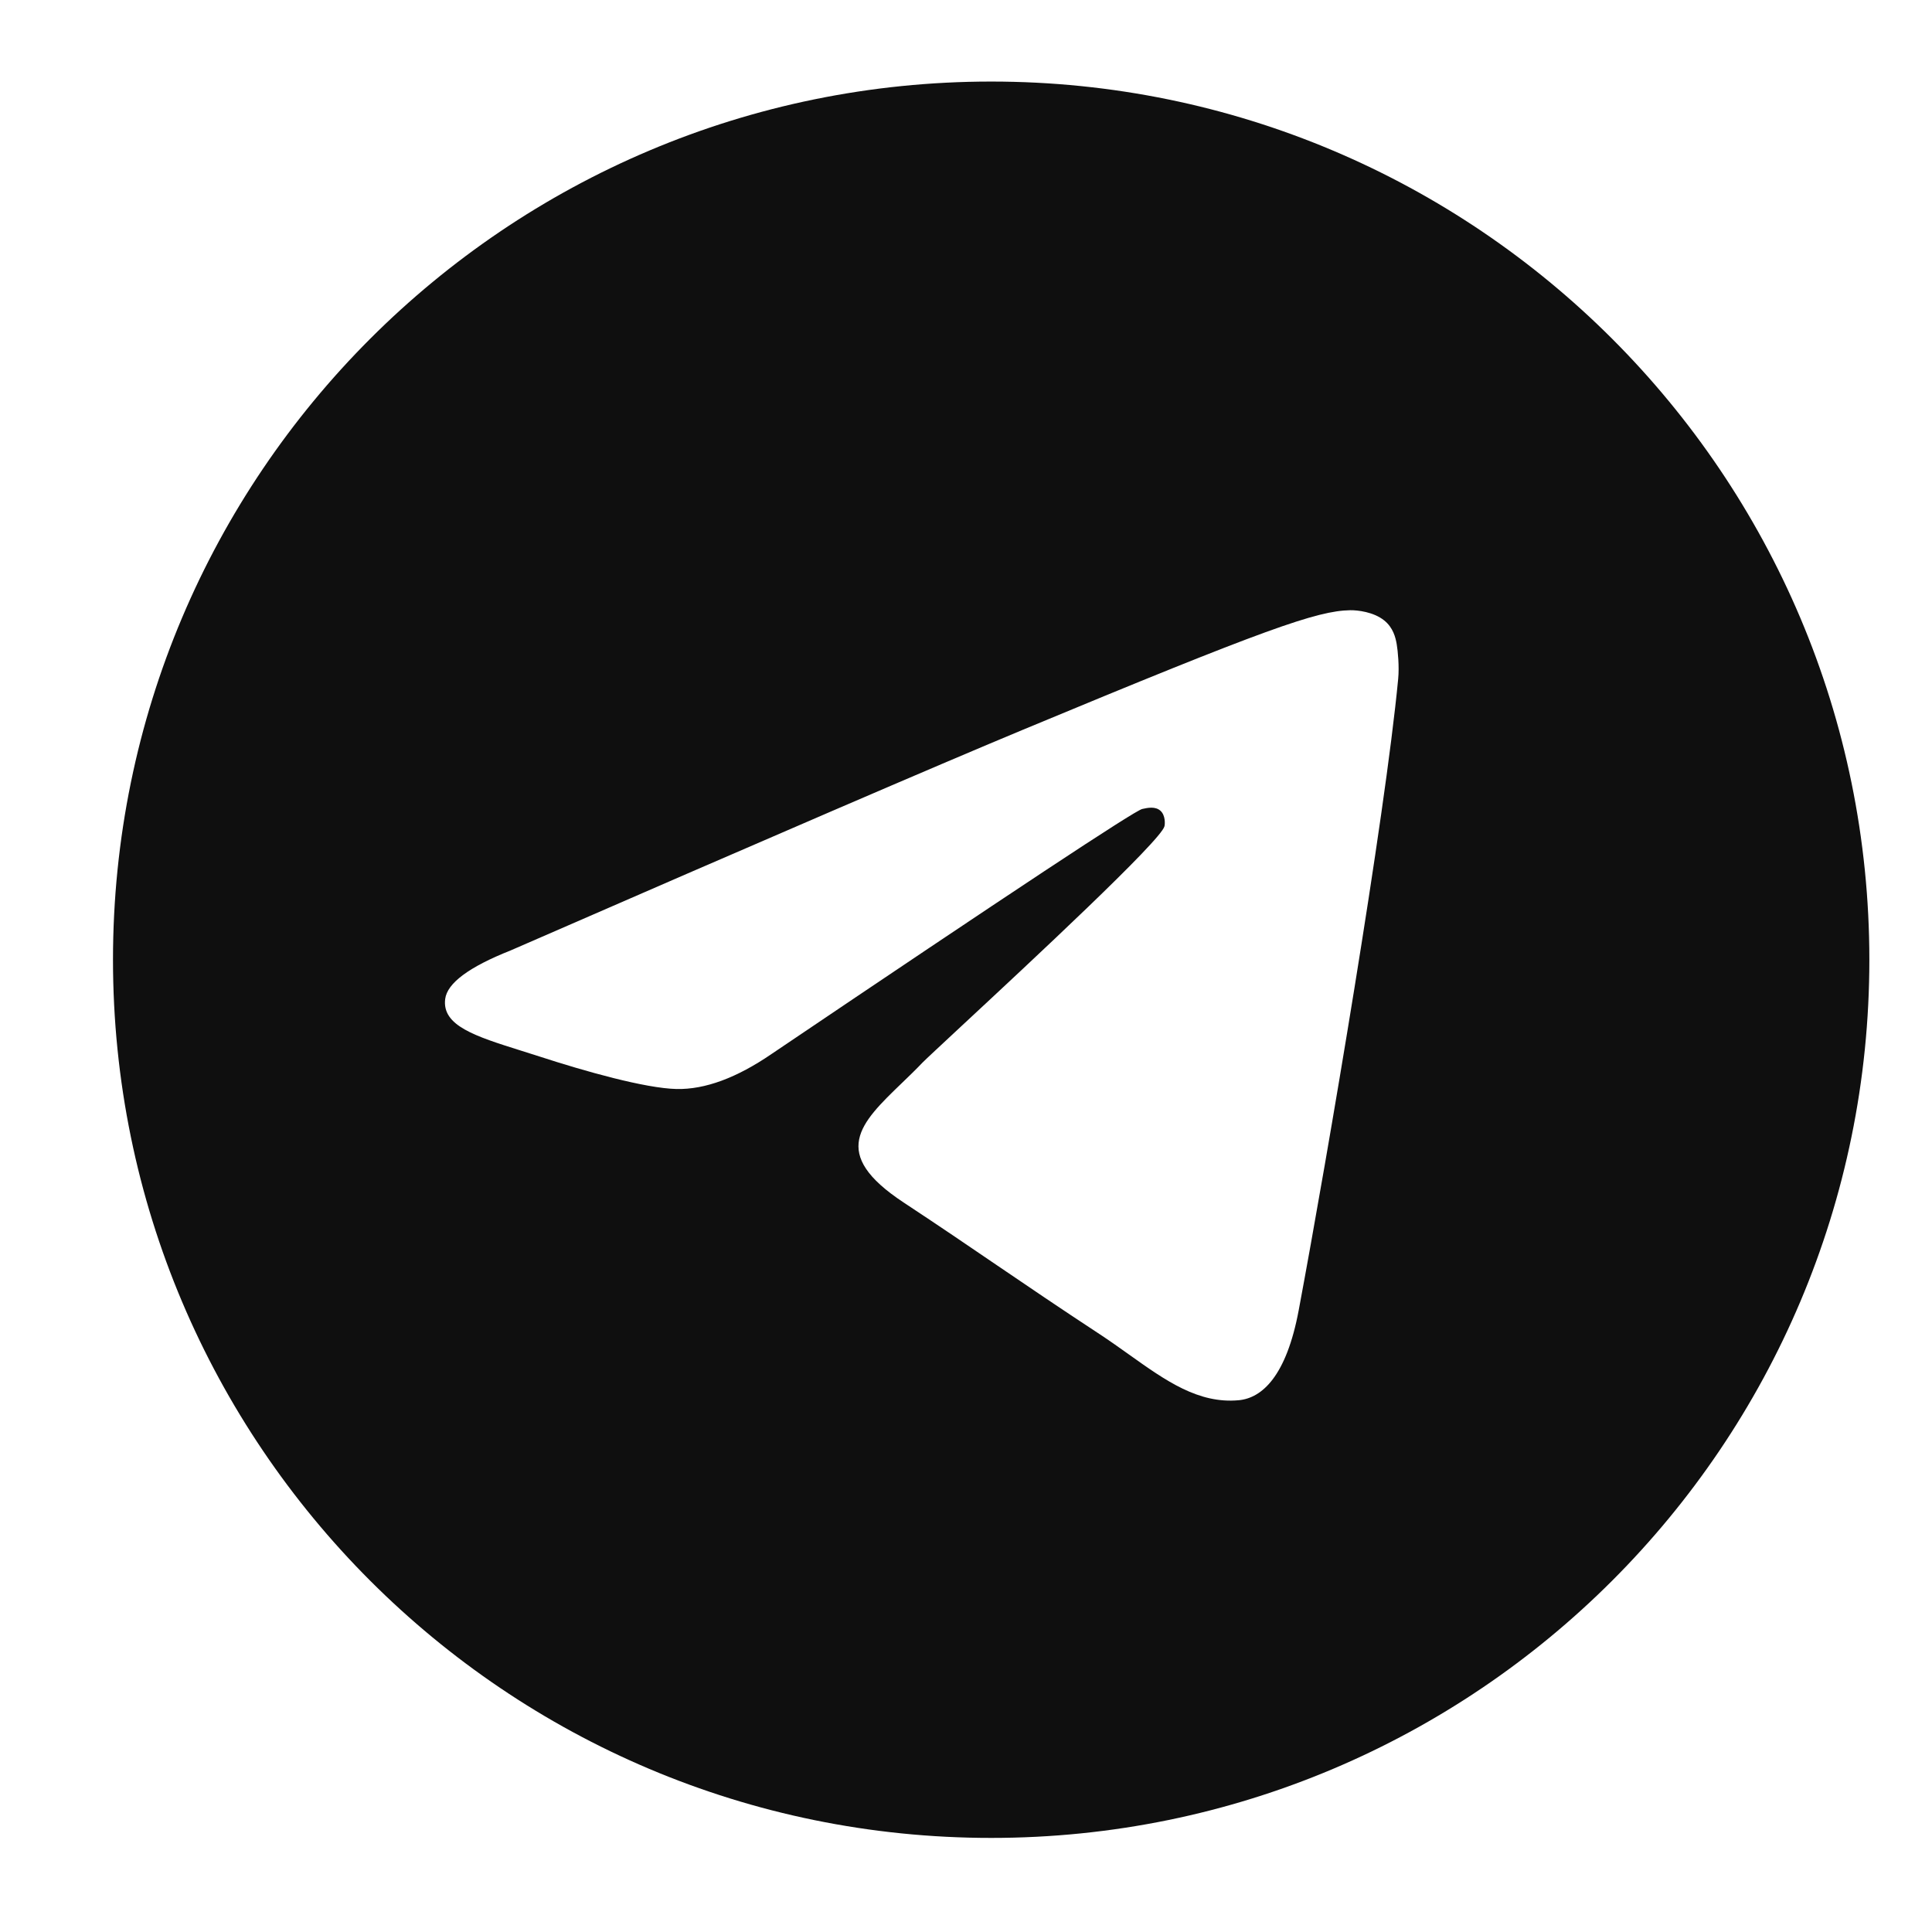 <svg width="33" height="33" viewBox="0 0 33 33" fill="none" xmlns="http://www.w3.org/2000/svg">
<path d="M31.93 16.393C31.93 24.678 25.214 31.393 16.93 31.393C8.645 31.393 1.93 24.678 1.93 16.393C1.93 8.109 8.645 1.393 16.93 1.393C25.214 1.393 31.93 8.109 31.93 16.393ZM17.467 12.467C16.008 13.074 13.092 14.33 8.72 16.235C8.009 16.517 7.638 16.794 7.604 17.064C7.546 17.52 8.118 17.7 8.897 17.945C9.002 17.978 9.112 18.012 9.225 18.049C9.99 18.298 11.021 18.589 11.556 18.601C12.042 18.611 12.584 18.411 13.183 18C17.269 15.242 19.378 13.848 19.51 13.818C19.604 13.797 19.733 13.77 19.821 13.848C19.908 13.926 19.9 14.074 19.89 14.113C19.834 14.355 17.59 16.441 16.429 17.52C16.067 17.857 15.81 18.096 15.757 18.15C15.64 18.273 15.52 18.388 15.405 18.499C14.693 19.185 14.16 19.699 15.434 20.539C16.047 20.943 16.537 21.277 17.026 21.61C17.56 21.973 18.093 22.336 18.782 22.788C18.957 22.903 19.125 23.023 19.288 23.139C19.91 23.582 20.468 23.98 21.158 23.917C21.559 23.88 21.973 23.503 22.183 22.379C22.68 19.722 23.657 13.966 23.882 11.595C23.902 11.387 23.877 11.121 23.857 11.004C23.837 10.887 23.796 10.721 23.644 10.598C23.464 10.452 23.187 10.421 23.063 10.423C22.498 10.433 21.633 10.734 17.467 12.467Z" fill="#0F0F0F"/>
</svg>
